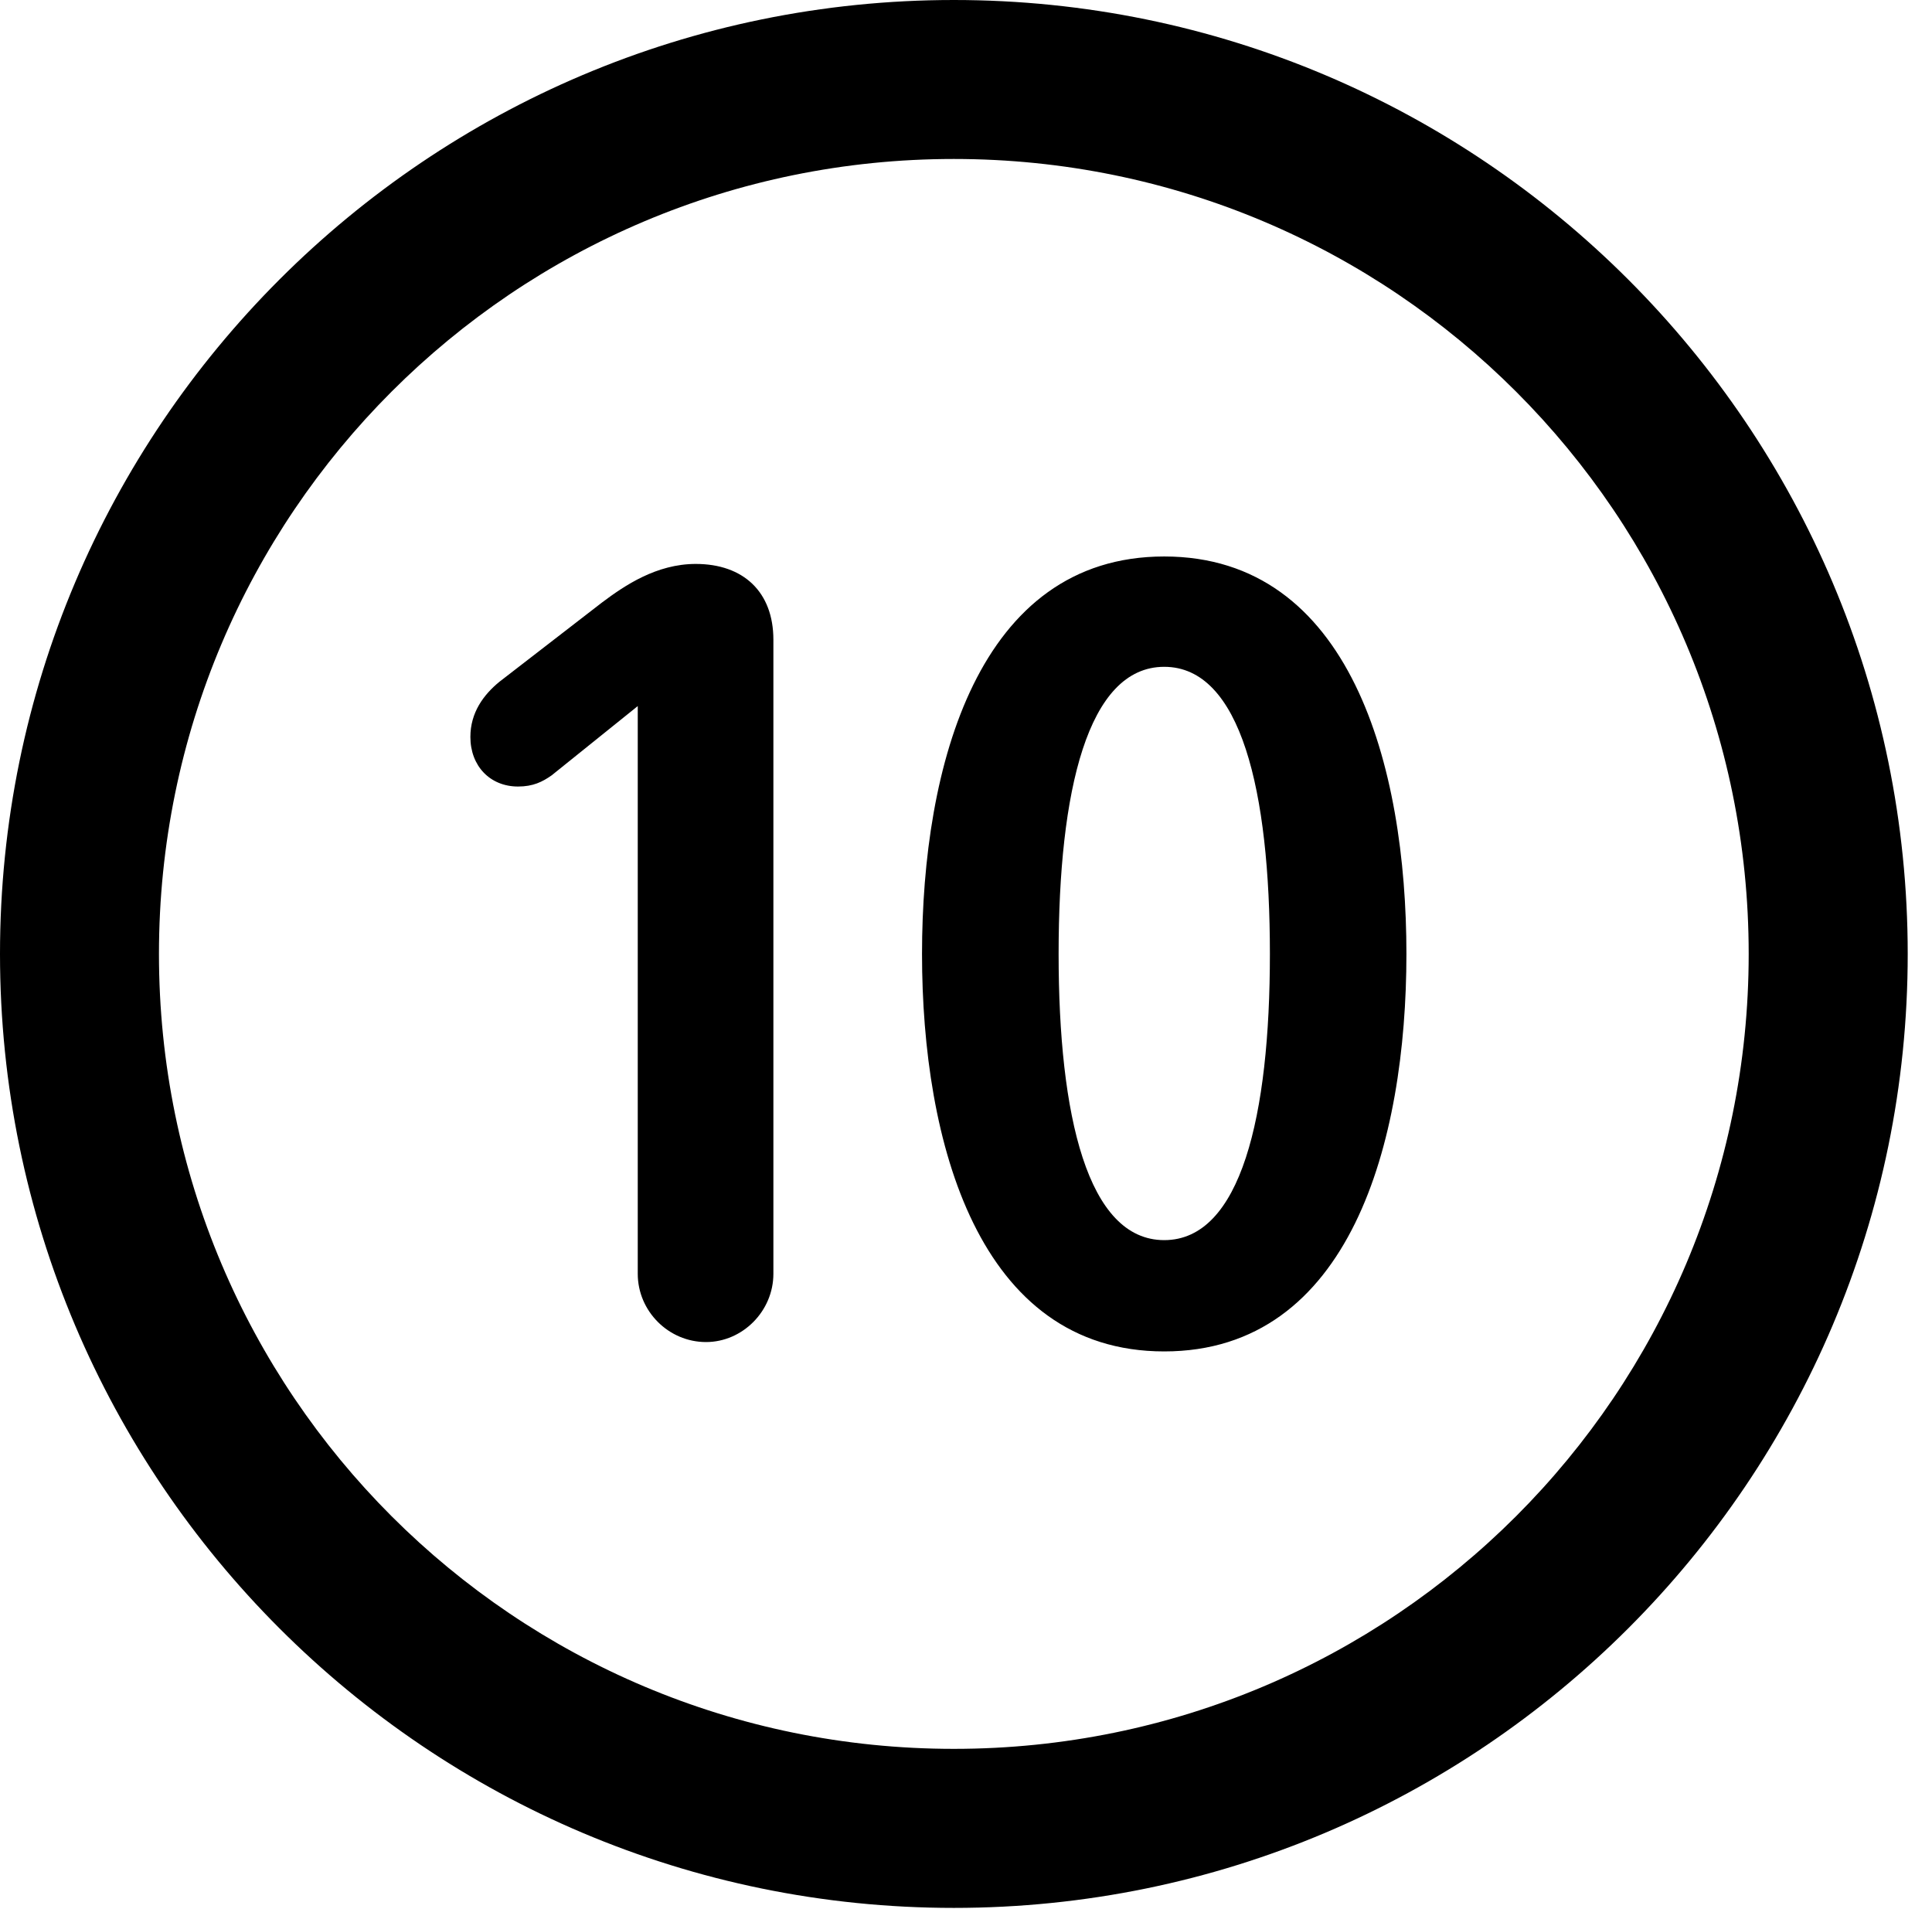 <svg version="1.1" xmlns="http://www.w3.org/2000/svg" xmlns:xlink="http://www.w3.org/1999/xlink" viewBox="0 0 28.246 27.904">
 <g>
  
  <path d="M13.945 27.891C21.643 27.891 27.891 21.643 27.891 13.945C27.891 6.248 21.643 0 13.945 0C6.248 0 0 6.248 0 13.945C0 21.643 6.248 27.891 13.945 27.891ZM13.945 25.566C7.52 25.566 2.324 20.371 2.324 13.945C2.324 7.52 7.52 2.324 13.945 2.324C20.371 2.324 25.566 7.52 25.566 13.945C25.566 20.371 20.371 25.566 13.945 25.566Z" style="fill:hsl(0 0 0/0.85)"></path>
  <path d="M10.322 19.619C10.855 19.619 11.307 19.168 11.307 18.621L11.307 9.352C11.307 8.654 10.869 8.244 10.172 8.244C9.598 8.244 9.133 8.559 8.805 8.805L7.301 9.967C7.068 10.158 6.877 10.418 6.877 10.773C6.877 11.197 7.164 11.498 7.574 11.498C7.793 11.498 7.93 11.43 8.066 11.334L9.324 10.322L9.324 18.621C9.324 19.168 9.775 19.619 10.322 19.619ZM17.021 19.756C19.742 19.756 20.562 16.693 20.562 13.945C20.562 11.197 19.742 8.135 17.021 8.135C14.301 8.135 13.48 11.197 13.48 13.945C13.48 16.693 14.301 19.756 17.021 19.756ZM17.021 18.129C15.9 18.129 15.477 16.311 15.477 13.945C15.477 11.566 15.9 9.748 17.021 9.748C18.143 9.748 18.566 11.566 18.566 13.945C18.566 16.311 18.143 18.129 17.021 18.129Z" style="fill:hsl(0 0 0/0.85)"></path>
 </g>
</svg>